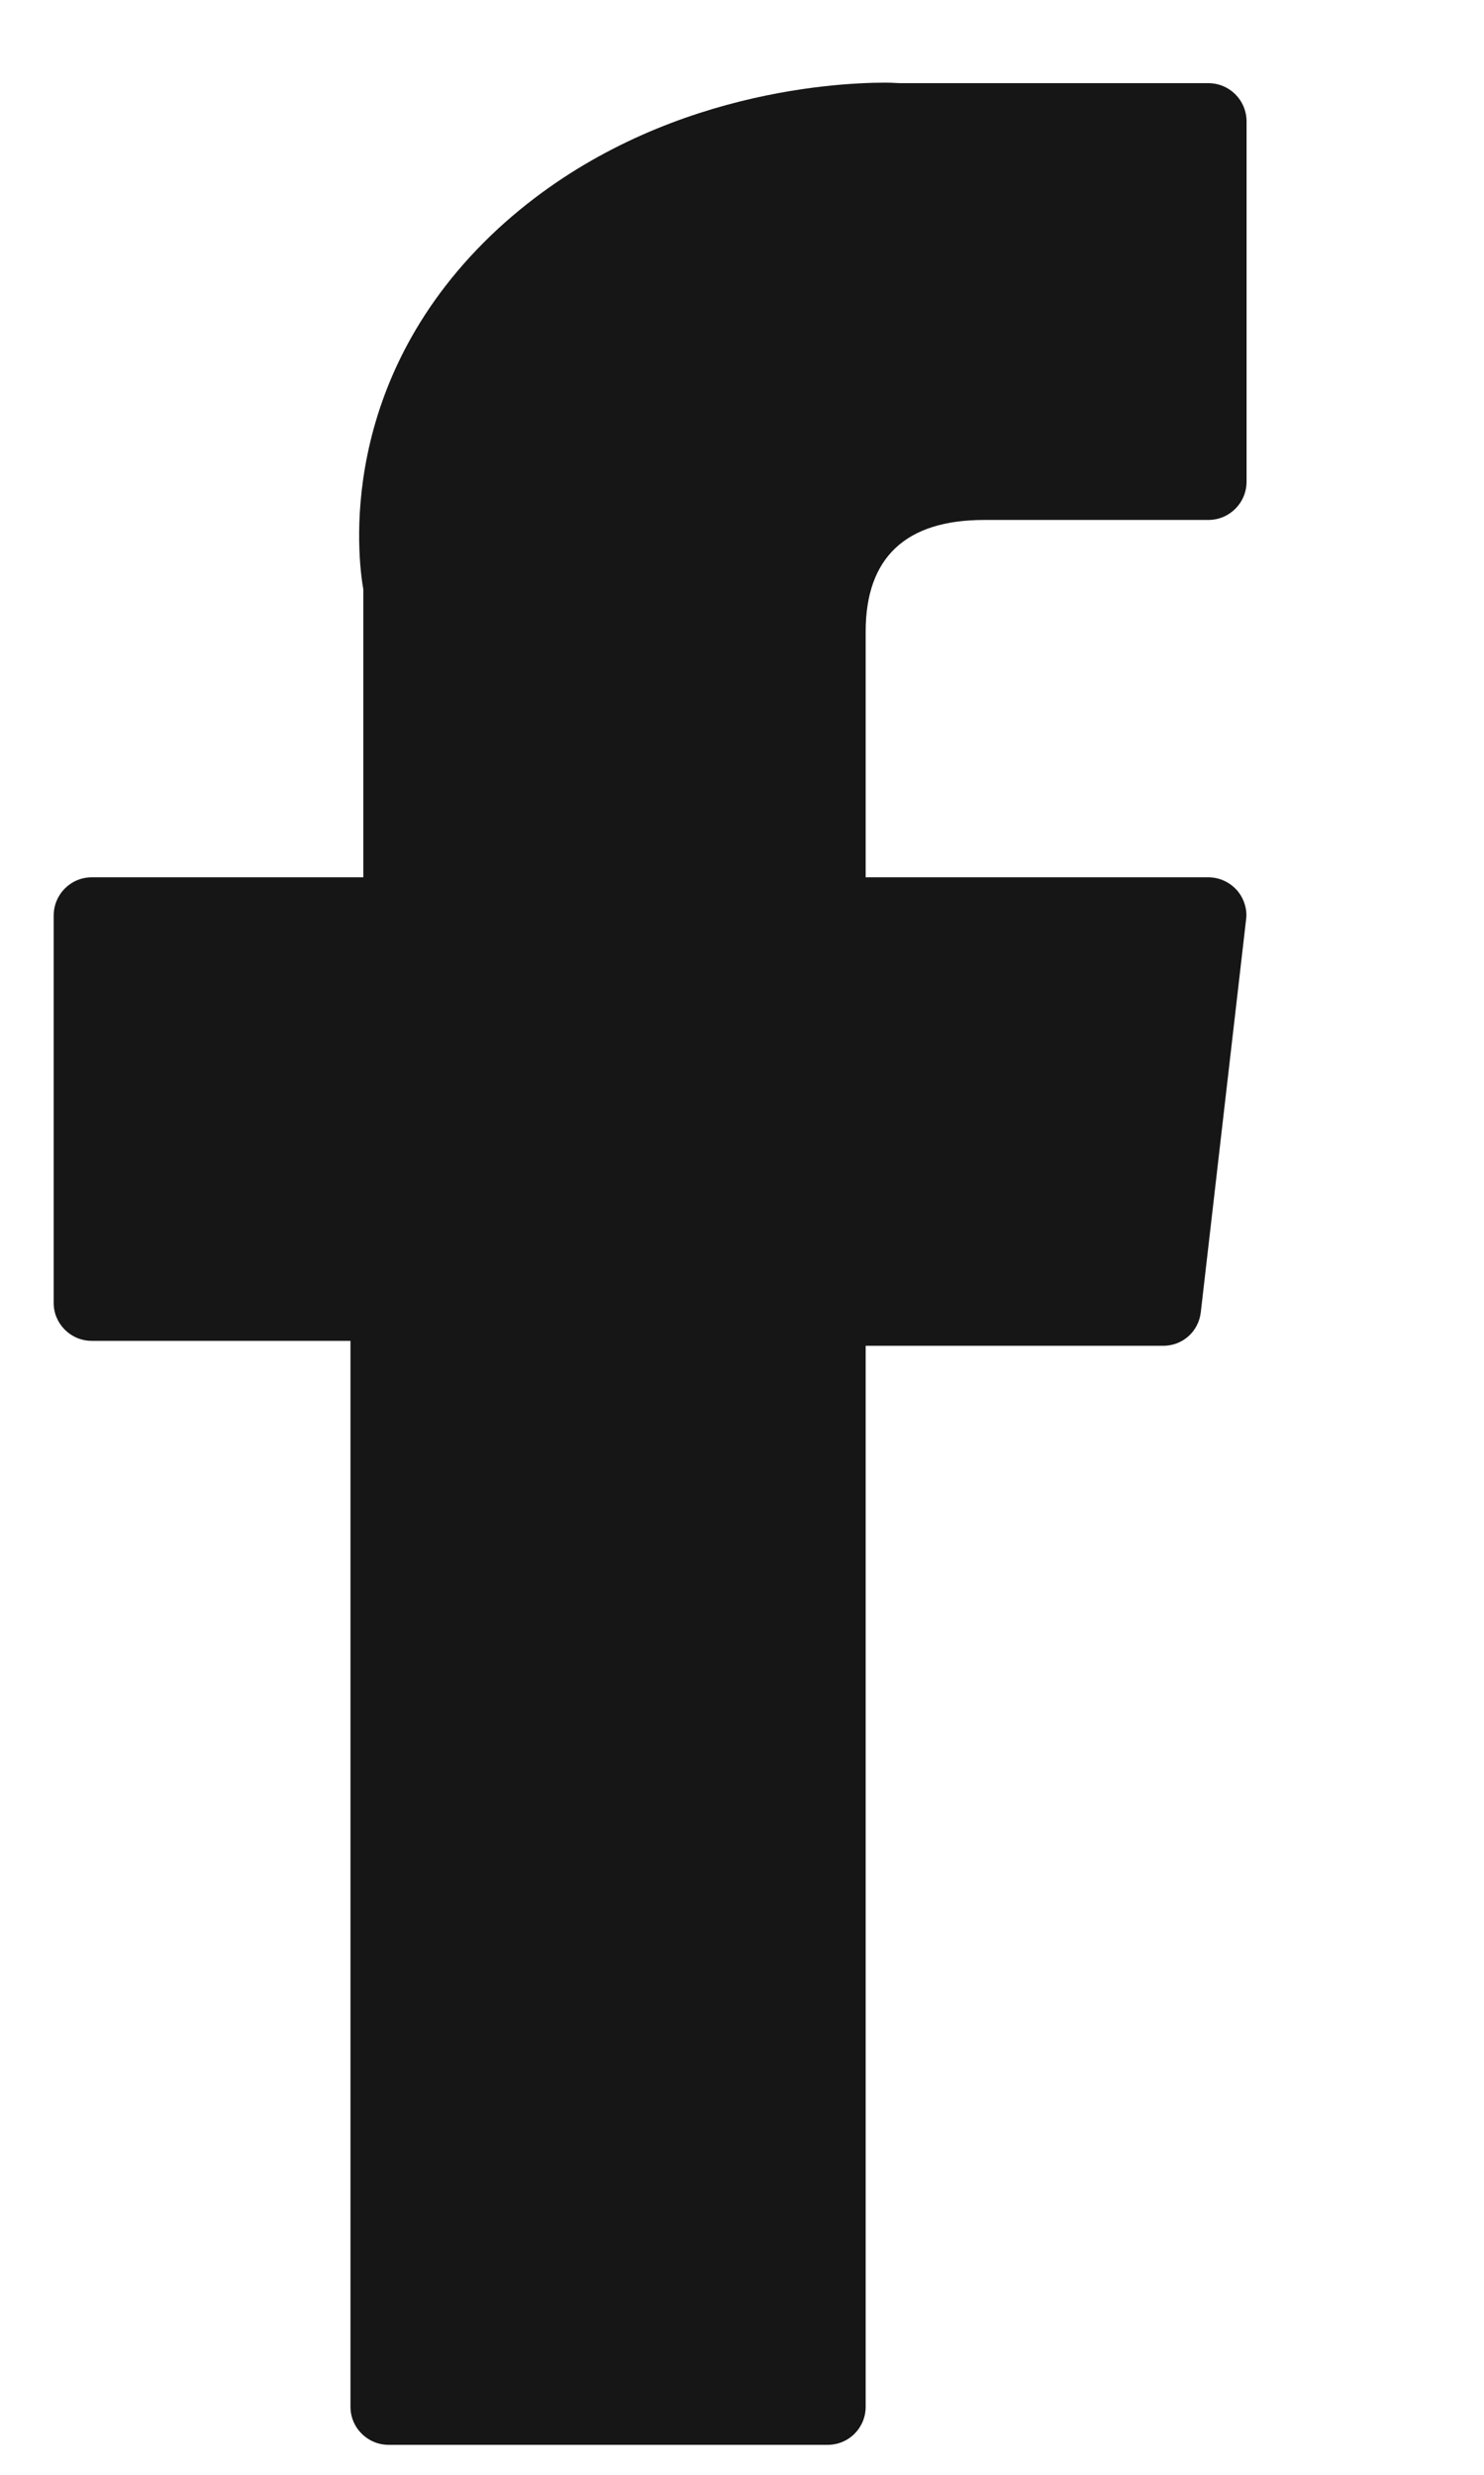 <svg width="6" height="10" viewBox="0 0 6 10" fill="none" xmlns="http://www.w3.org/2000/svg">
<path d="M0.371 5.418H1.417V9.725C1.417 9.81 1.486 9.879 1.572 9.879H3.346C3.432 9.879 3.5 9.81 3.5 9.725V5.438H4.703C4.781 5.438 4.846 5.381 4.855 5.302L5.038 3.716C5.044 3.674 5.029 3.629 5.001 3.597C4.971 3.564 4.93 3.545 4.885 3.545H3.5V2.552C3.5 2.252 3.663 2.101 3.979 2.101C4.024 2.101 4.885 2.101 4.885 2.101C4.971 2.101 5.04 2.032 5.04 1.946V0.491C5.04 0.405 4.971 0.336 4.885 0.336H3.637C3.627 0.336 3.609 0.334 3.579 0.334C3.363 0.334 2.61 0.377 2.015 0.923C1.355 1.532 1.447 2.257 1.469 2.382V3.545H0.371C0.286 3.545 0.217 3.614 0.217 3.7V5.265C0.217 5.349 0.286 5.418 0.371 5.418Z" fill="#161616"/>
</svg>
